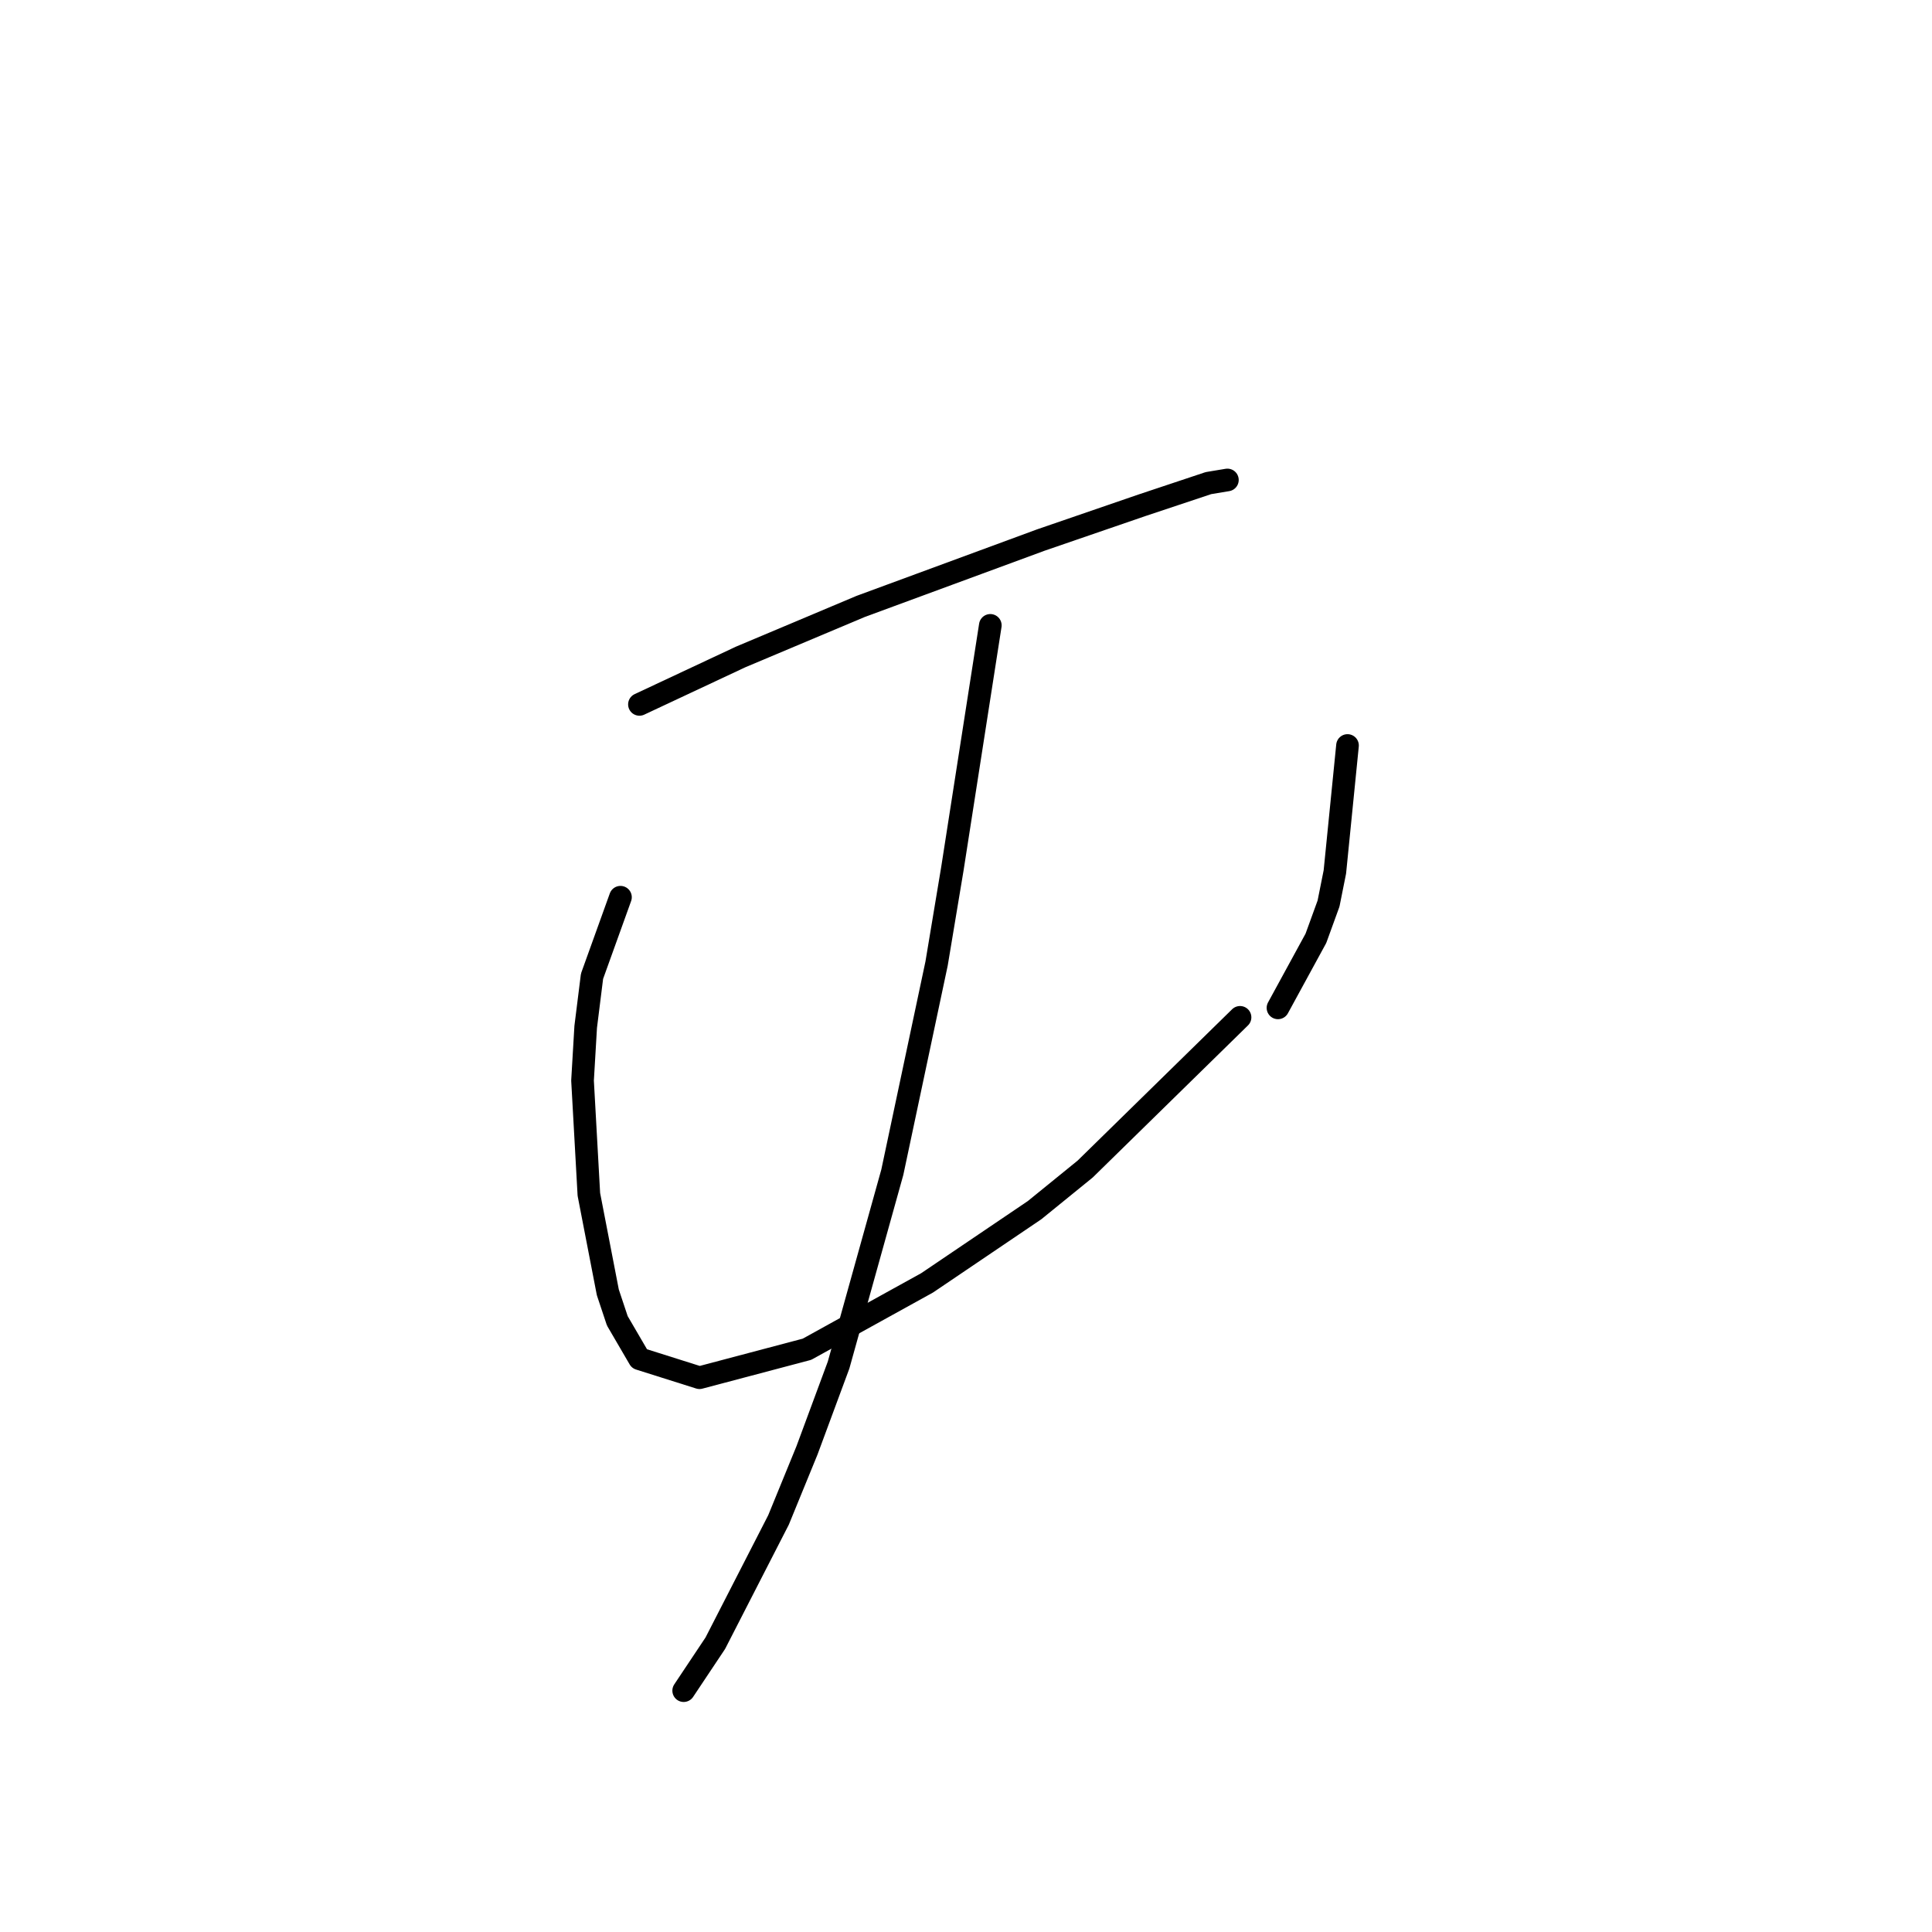 <?xml version="1.0" standalone="no"?>
    <svg width="256" height="256" xmlns="http://www.w3.org/2000/svg" version="1.1">
    <polyline stroke="black" stroke-width="3" stroke-linecap="round" fill="transparent" stroke-linejoin="round" points="84.729 93.336 98.132 87.054 114.048 80.352 122.007 77.42 137.923 71.556 151.327 66.948 160.123 64.016 162.636 63.598 162.636 63.598 " />
        <polyline stroke="black" stroke-width="3" stroke-linecap="round" fill="transparent" stroke-linejoin="round" points="82.215 118.887 78.446 129.358 77.608 136.06 77.189 143.18 78.027 158.259 80.54 171.244 81.796 175.013 84.729 180.04 92.687 182.553 106.928 178.783 122.844 169.987 137.086 160.353 143.787 154.908 164.311 134.803 164.311 134.803 " />
        <polyline stroke="black" stroke-width="3" stroke-linecap="round" fill="transparent" stroke-linejoin="round" points="178.552 98.782 177.296 111.347 176.877 115.536 176.039 119.724 174.364 124.332 169.338 133.547 169.338 133.547 " />
        <polyline stroke="black" stroke-width="3" stroke-linecap="round" fill="transparent" stroke-linejoin="round" points="131.222 82.865 126.195 115.117 124.101 127.683 118.237 155.327 111.116 180.877 106.928 192.187 103.158 201.401 94.781 217.737 90.592 224.02 90.592 224.02 " />
        </svg>